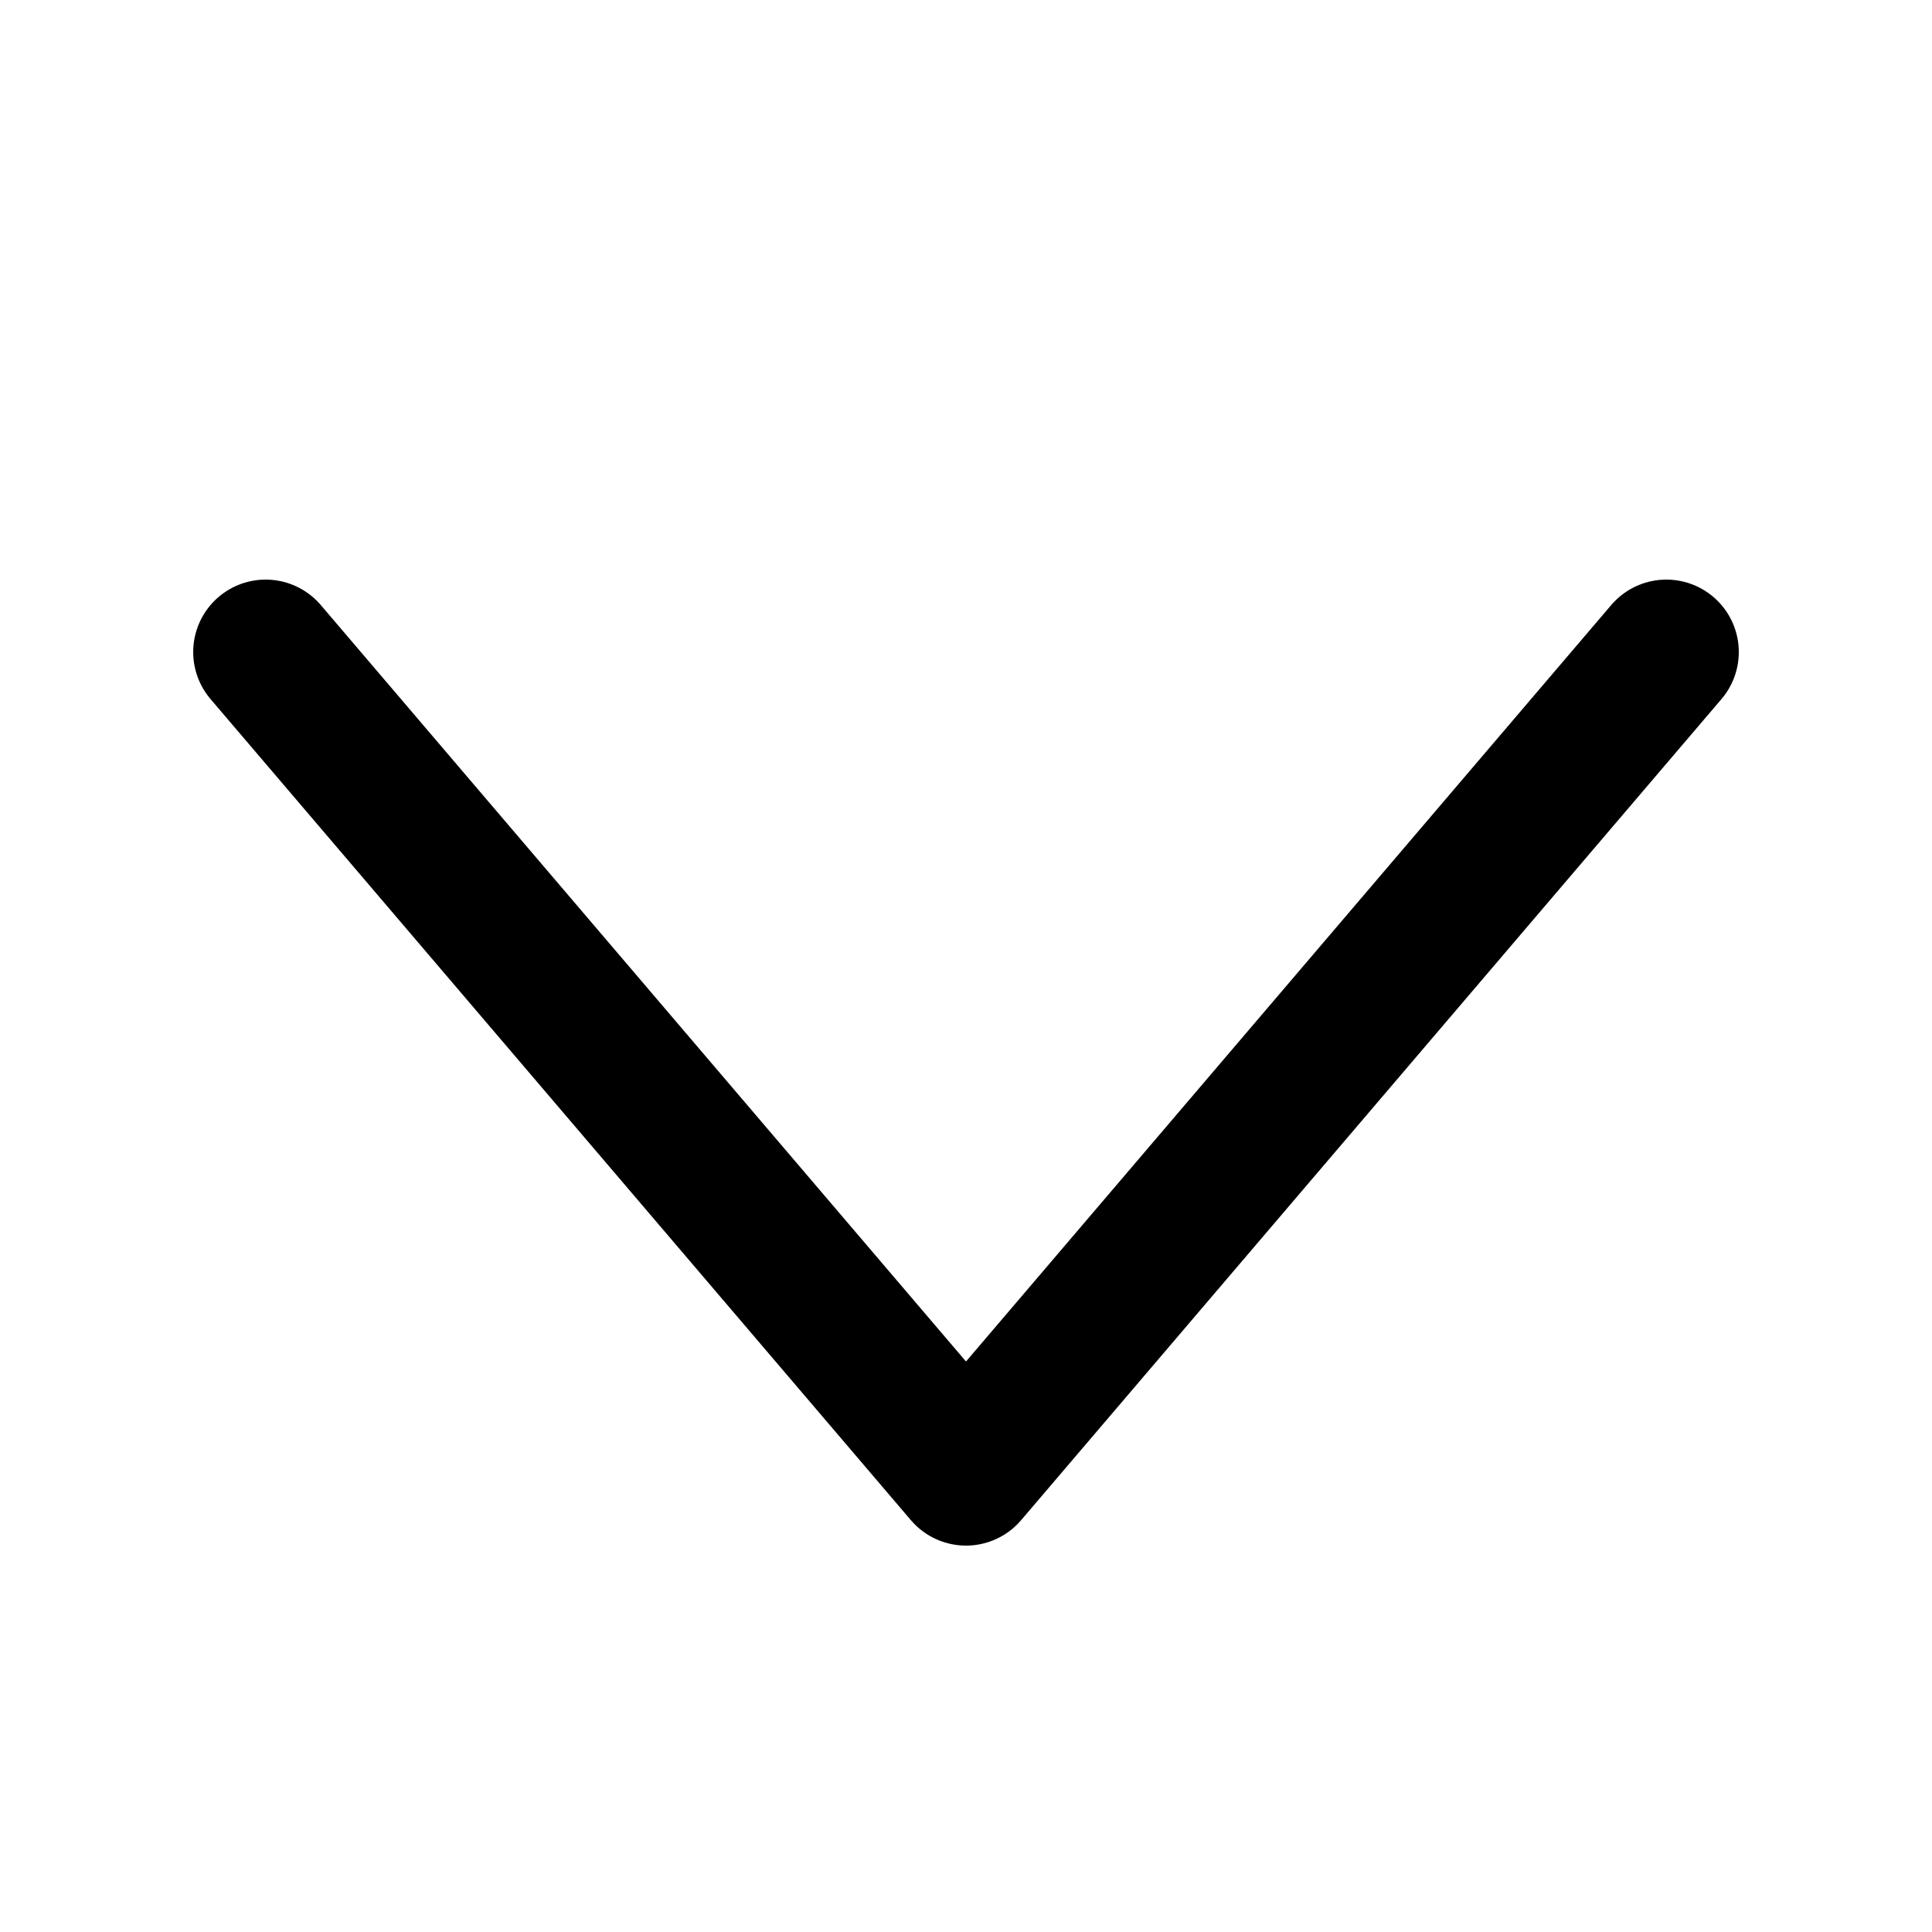 <svg
  width="20"
  height="20"
  viewBox="0 0 20 20"
  fill="none"
  xmlns="http://www.w3.org/2000/svg"
  data-fui-icon="true"
>
  <path
    d="M17.25 6.75L10 15.25L2.75 6.75"
    stroke="currentColor"
    stroke-width="1.5"
    stroke-linecap="round"
    stroke-linejoin="round"
  />
</svg>
